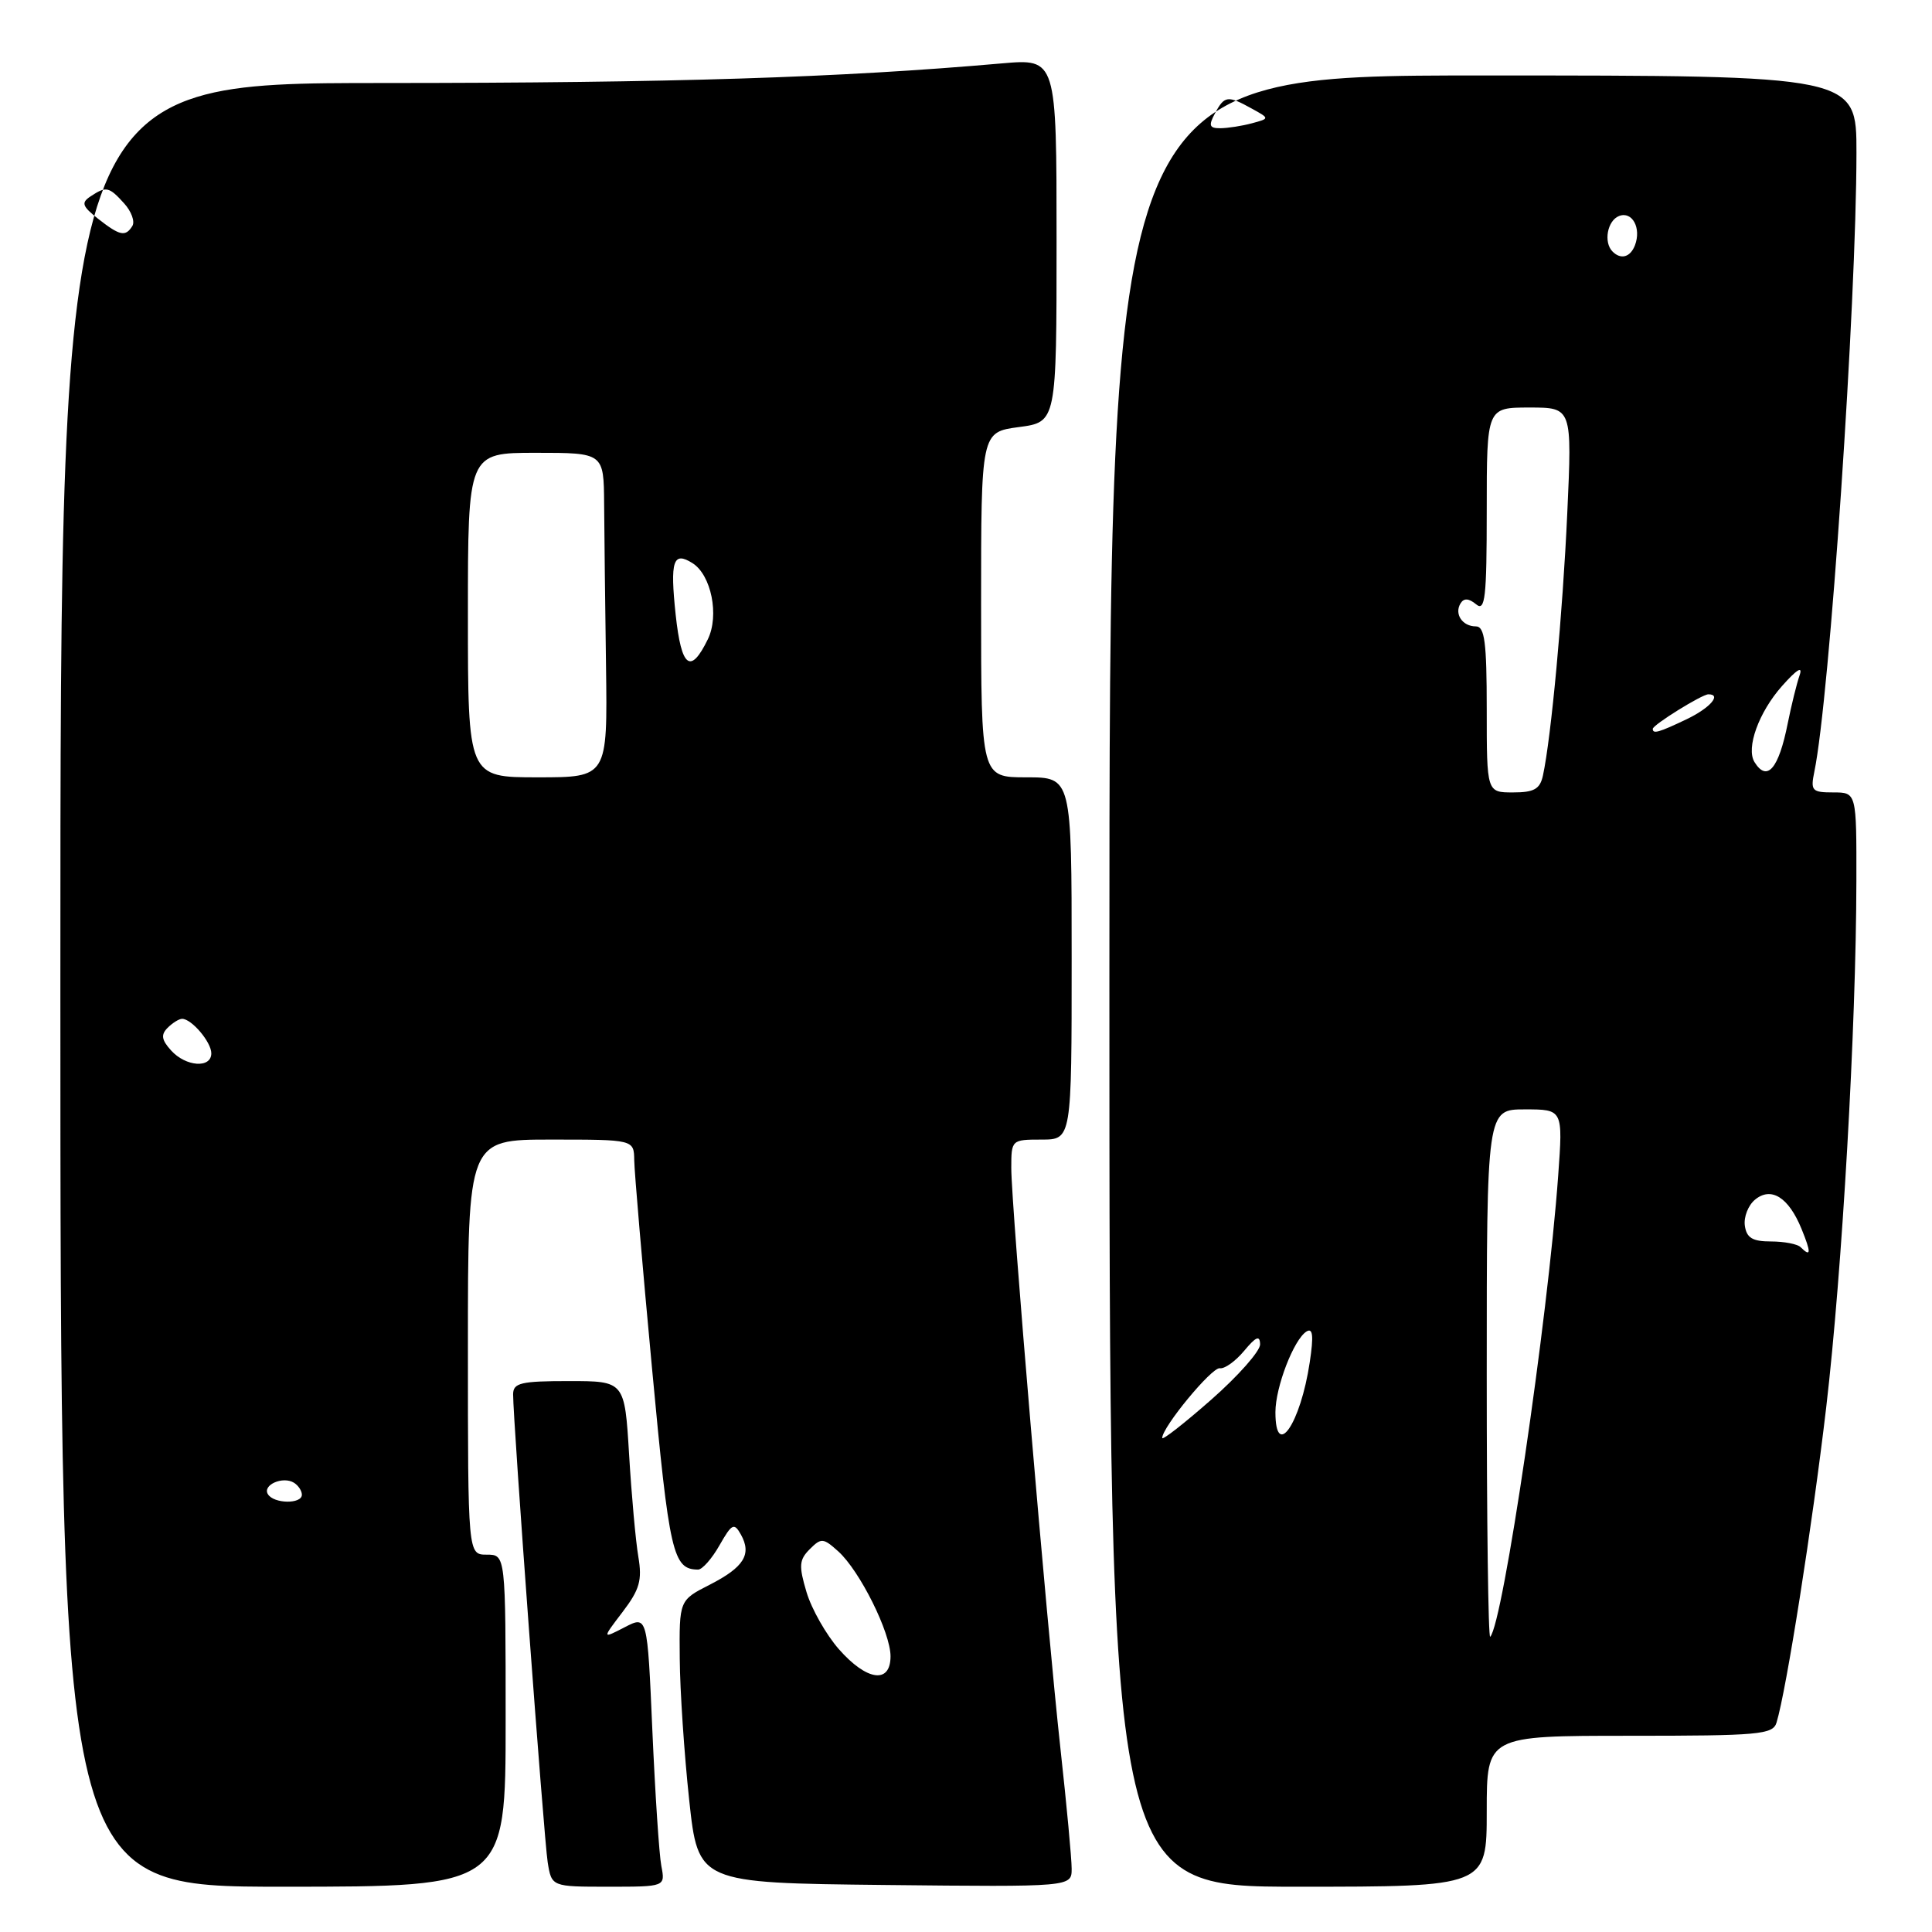 <?xml version="1.0" encoding="UTF-8" standalone="no"?>
<!DOCTYPE svg PUBLIC "-//W3C//DTD SVG 1.1//EN" "http://www.w3.org/Graphics/SVG/1.1/DTD/svg11.dtd" >
<svg xmlns="http://www.w3.org/2000/svg" xmlns:xlink="http://www.w3.org/1999/xlink" version="1.1" viewBox="0 0 256 256">
 <g >
 <path fill="currentColor"
d=" M 67.00 228.00 C 67.00 206.00 67.00 206.00 64.50 206.00 C 62.00 206.00 62.00 206.00 62.00 178.50 C 62.00 151.00 62.00 151.00 73.00 151.00 C 84.00 151.00 84.00 151.00 84.04 153.75 C 84.06 155.26 85.12 167.68 86.40 181.35 C 88.69 205.93 89.16 207.95 92.50 207.98 C 93.05 207.98 94.33 206.54 95.33 204.77 C 96.98 201.88 97.27 201.73 98.17 203.33 C 99.64 205.96 98.58 207.66 94.05 209.98 C 90.00 212.04 90.00 212.04 90.07 219.77 C 90.10 224.02 90.67 232.45 91.32 238.50 C 92.51 249.50 92.51 249.50 117.26 249.77 C 142.00 250.03 142.00 250.03 142.00 247.61 C 142.00 246.28 141.34 239.19 140.53 231.85 C 138.68 214.99 134.00 159.79 134.00 154.77 C 134.00 151.04 134.04 151.00 138.00 151.00 C 142.00 151.00 142.00 151.00 142.00 127.00 C 142.00 103.00 142.00 103.00 136.00 103.00 C 130.00 103.00 130.00 103.00 130.00 80.13 C 130.00 57.26 130.00 57.26 135.00 56.59 C 140.00 55.93 140.00 55.93 140.00 31.85 C 140.00 7.77 140.00 7.77 132.75 8.40 C 111.13 10.30 89.19 10.99 50.75 11.00 C 8.00 11.00 8.00 11.00 8.00 130.50 C 8.00 250.00 8.00 250.00 37.50 250.00 C 67.00 250.00 67.00 250.00 67.00 228.00 Z  M 87.63 247.25 C 87.34 245.74 86.81 237.65 86.44 229.28 C 85.78 214.06 85.78 214.06 82.77 215.62 C 79.77 217.17 79.77 217.17 82.49 213.60 C 84.76 210.62 85.11 209.39 84.58 206.26 C 84.23 204.19 83.68 198.11 83.36 192.75 C 82.77 183.00 82.77 183.00 75.38 183.00 C 69.02 183.00 68.00 183.24 67.99 184.75 C 67.98 188.23 72.07 243.58 72.57 246.75 C 73.09 250.00 73.09 250.00 80.62 250.00 C 88.16 250.00 88.16 250.00 87.63 247.25 Z  M 197.00 240.00 C 197.00 230.00 197.00 230.00 215.93 230.00 C 233.09 230.00 234.92 229.84 235.40 228.25 C 236.70 224.00 240.15 202.08 241.98 186.50 C 244.10 168.43 245.95 136.17 245.98 116.75 C 246.00 105.00 246.00 105.00 242.92 105.00 C 240.09 105.00 239.89 104.78 240.41 102.25 C 242.43 92.54 245.98 40.26 245.99 20.25 C 246.00 10.00 246.00 10.00 196.50 10.00 C 147.00 10.00 147.00 10.00 147.00 130.00 C 147.00 250.00 147.00 250.00 172.00 250.00 C 197.00 250.00 197.00 250.00 197.00 240.00 Z  M 111.15 218.52 C 109.47 216.60 107.54 213.21 106.87 210.97 C 105.83 207.48 105.88 206.69 107.30 205.27 C 108.82 203.75 109.09 203.78 111.08 205.57 C 113.93 208.15 118.00 216.31 118.00 219.47 C 118.00 223.17 114.85 222.73 111.15 218.52 Z  M 35.50 197.99 C 34.74 196.77 37.48 195.56 38.95 196.47 C 39.53 196.83 40.00 197.54 40.00 198.06 C 40.00 199.32 36.28 199.27 35.50 197.99 Z  M 22.67 139.19 C 21.40 137.79 21.30 137.10 22.21 136.19 C 22.87 135.53 23.73 135.00 24.13 135.00 C 25.39 135.00 28.00 138.08 28.00 139.57 C 28.00 141.59 24.62 141.35 22.67 139.19 Z  M 62.00 81.50 C 62.00 60.00 62.00 60.00 71.00 60.00 C 80.00 60.00 80.00 60.00 80.05 66.75 C 80.07 70.46 80.19 80.14 80.30 88.25 C 80.50 103.00 80.50 103.00 71.25 103.00 C 62.00 103.00 62.00 103.00 62.00 81.50 Z  M 89.53 81.46 C 88.77 74.30 89.19 73.00 91.76 74.62 C 94.25 76.19 95.33 81.56 93.79 84.71 C 91.50 89.41 90.29 88.49 89.53 81.46 Z  M 13.00 28.99 C 10.88 27.32 10.73 26.86 12.00 26.02 C 14.07 24.65 14.44 24.73 16.44 26.94 C 17.41 28.00 17.90 29.35 17.54 29.94 C 16.63 31.41 15.88 31.25 13.00 28.99 Z  M 197.00 182.17 C 197.00 147.00 197.00 147.00 202.05 147.00 C 207.10 147.00 207.10 147.00 206.47 155.75 C 205.09 174.89 199.15 215.19 197.46 216.88 C 197.20 217.13 197.00 201.51 197.00 182.17 Z  M 154.00 190.54 C 154.00 189.10 160.59 181.12 161.63 181.30 C 162.25 181.41 163.70 180.38 164.85 179.00 C 166.43 177.10 166.94 176.89 166.97 178.13 C 166.99 179.02 164.07 182.32 160.50 185.46 C 156.93 188.60 154.00 190.89 154.00 190.54 Z  M 169.00 187.12 C 169.00 183.79 171.44 177.47 173.12 176.43 C 173.96 175.91 174.08 177.00 173.55 180.49 C 172.33 188.67 169.00 193.52 169.00 187.12 Z  M 238.58 165.25 C 238.17 164.84 236.40 164.50 234.66 164.50 C 232.22 164.50 231.43 164.03 231.20 162.41 C 231.04 161.26 231.64 159.72 232.54 158.97 C 234.68 157.19 237.00 158.64 238.71 162.83 C 240.01 166.01 239.98 166.64 238.58 165.25 Z  M 197.00 94.00 C 197.00 85.09 196.73 83.00 195.56 83.00 C 193.77 83.00 192.67 81.35 193.53 79.95 C 193.97 79.23 194.62 79.27 195.59 80.07 C 196.79 81.07 197.00 79.24 197.00 67.62 C 197.00 54.00 197.00 54.00 202.66 54.00 C 208.31 54.00 208.31 54.00 207.67 68.02 C 207.07 81.22 205.54 97.72 204.45 102.75 C 204.06 104.56 203.28 105.00 200.48 105.00 C 197.00 105.00 197.00 105.00 197.00 94.00 Z  M 232.48 100.98 C 231.33 99.11 233.05 94.37 236.12 90.91 C 238.11 88.67 238.91 88.19 238.45 89.50 C 238.07 90.60 237.37 93.44 236.89 95.82 C 235.69 101.88 234.15 103.67 232.48 100.98 Z  M 219.00 96.58 C 219.00 96.05 225.52 92.00 226.37 92.00 C 228.18 92.00 226.57 93.83 223.47 95.31 C 219.80 97.06 219.00 97.29 219.00 96.58 Z  M 213.67 33.33 C 212.45 32.11 212.98 29.22 214.54 28.62 C 216.28 27.95 217.51 30.22 216.64 32.50 C 216.03 34.09 214.77 34.44 213.67 33.33 Z  M 161.00 15.00 C 162.25 12.67 162.68 12.62 165.87 14.39 C 168.25 15.70 168.25 15.70 165.87 16.34 C 164.57 16.69 162.70 16.98 161.71 16.99 C 160.24 17.00 160.11 16.65 161.00 15.00 Z "/>
</g>
</svg>